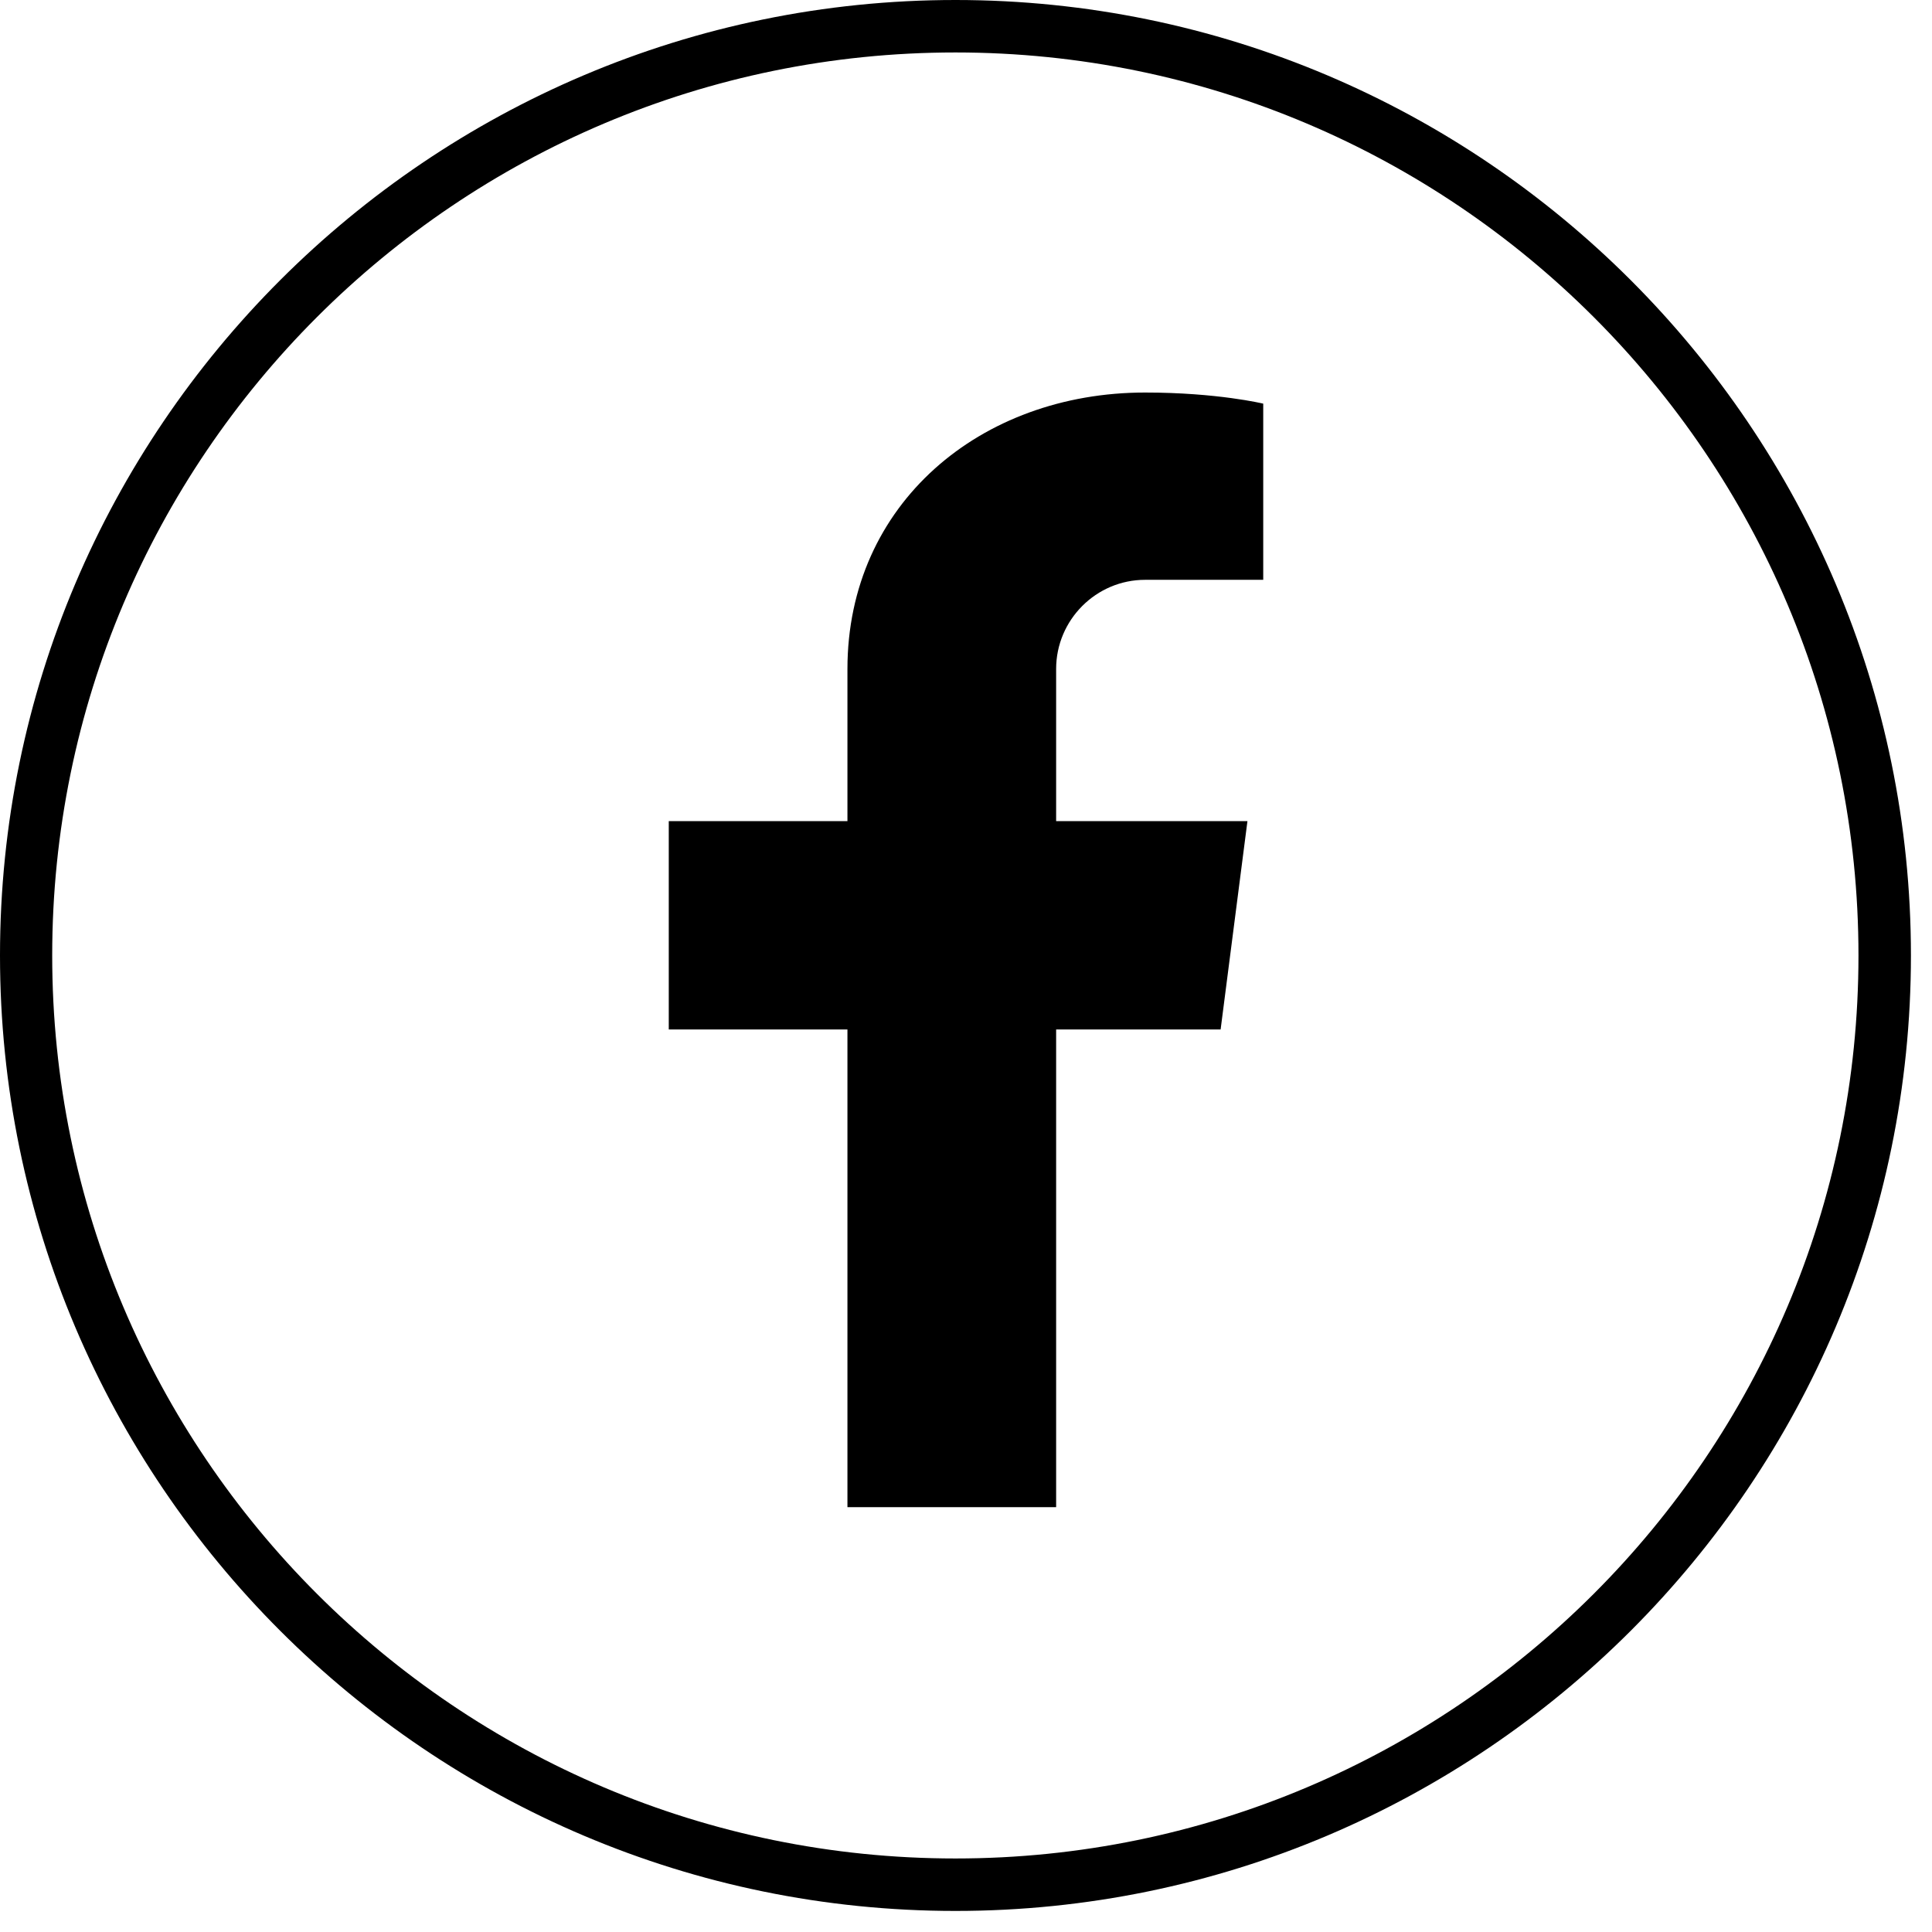 <svg width="52" height="52" viewBox="0 0 52 52" fill="none" xmlns="http://www.w3.org/2000/svg"><path d="M28.426 18.005V22.101H33.575L32.853 27.709H28.426V40.565H22.809V27.709H18V22.101H22.809V18.005C22.809 13.561 26.393 10.565 30.82 10.565C32.768 10.565 34 10.864 34 10.864V15.606H30.82C29.502 15.606 28.426 16.685 28.426 18.005Z" fill="black"/><path d="M25.716 51.433C11.548 51.433 0 39.907 0 25.716C0 11.526 11.548 0 25.716 0C39.907 0 51.433 11.548 51.433 25.716C51.433 39.885 39.907 51.433 25.716 51.433ZM25.716 1.412C12.301 1.412 1.405 12.308 1.405 25.716C1.405 39.125 12.301 50.021 25.716 50.021C39.125 50.021 50.021 39.125 50.021 25.716C50.021 12.308 39.125 1.412 25.716 1.412Z" fill="black"/></svg>
